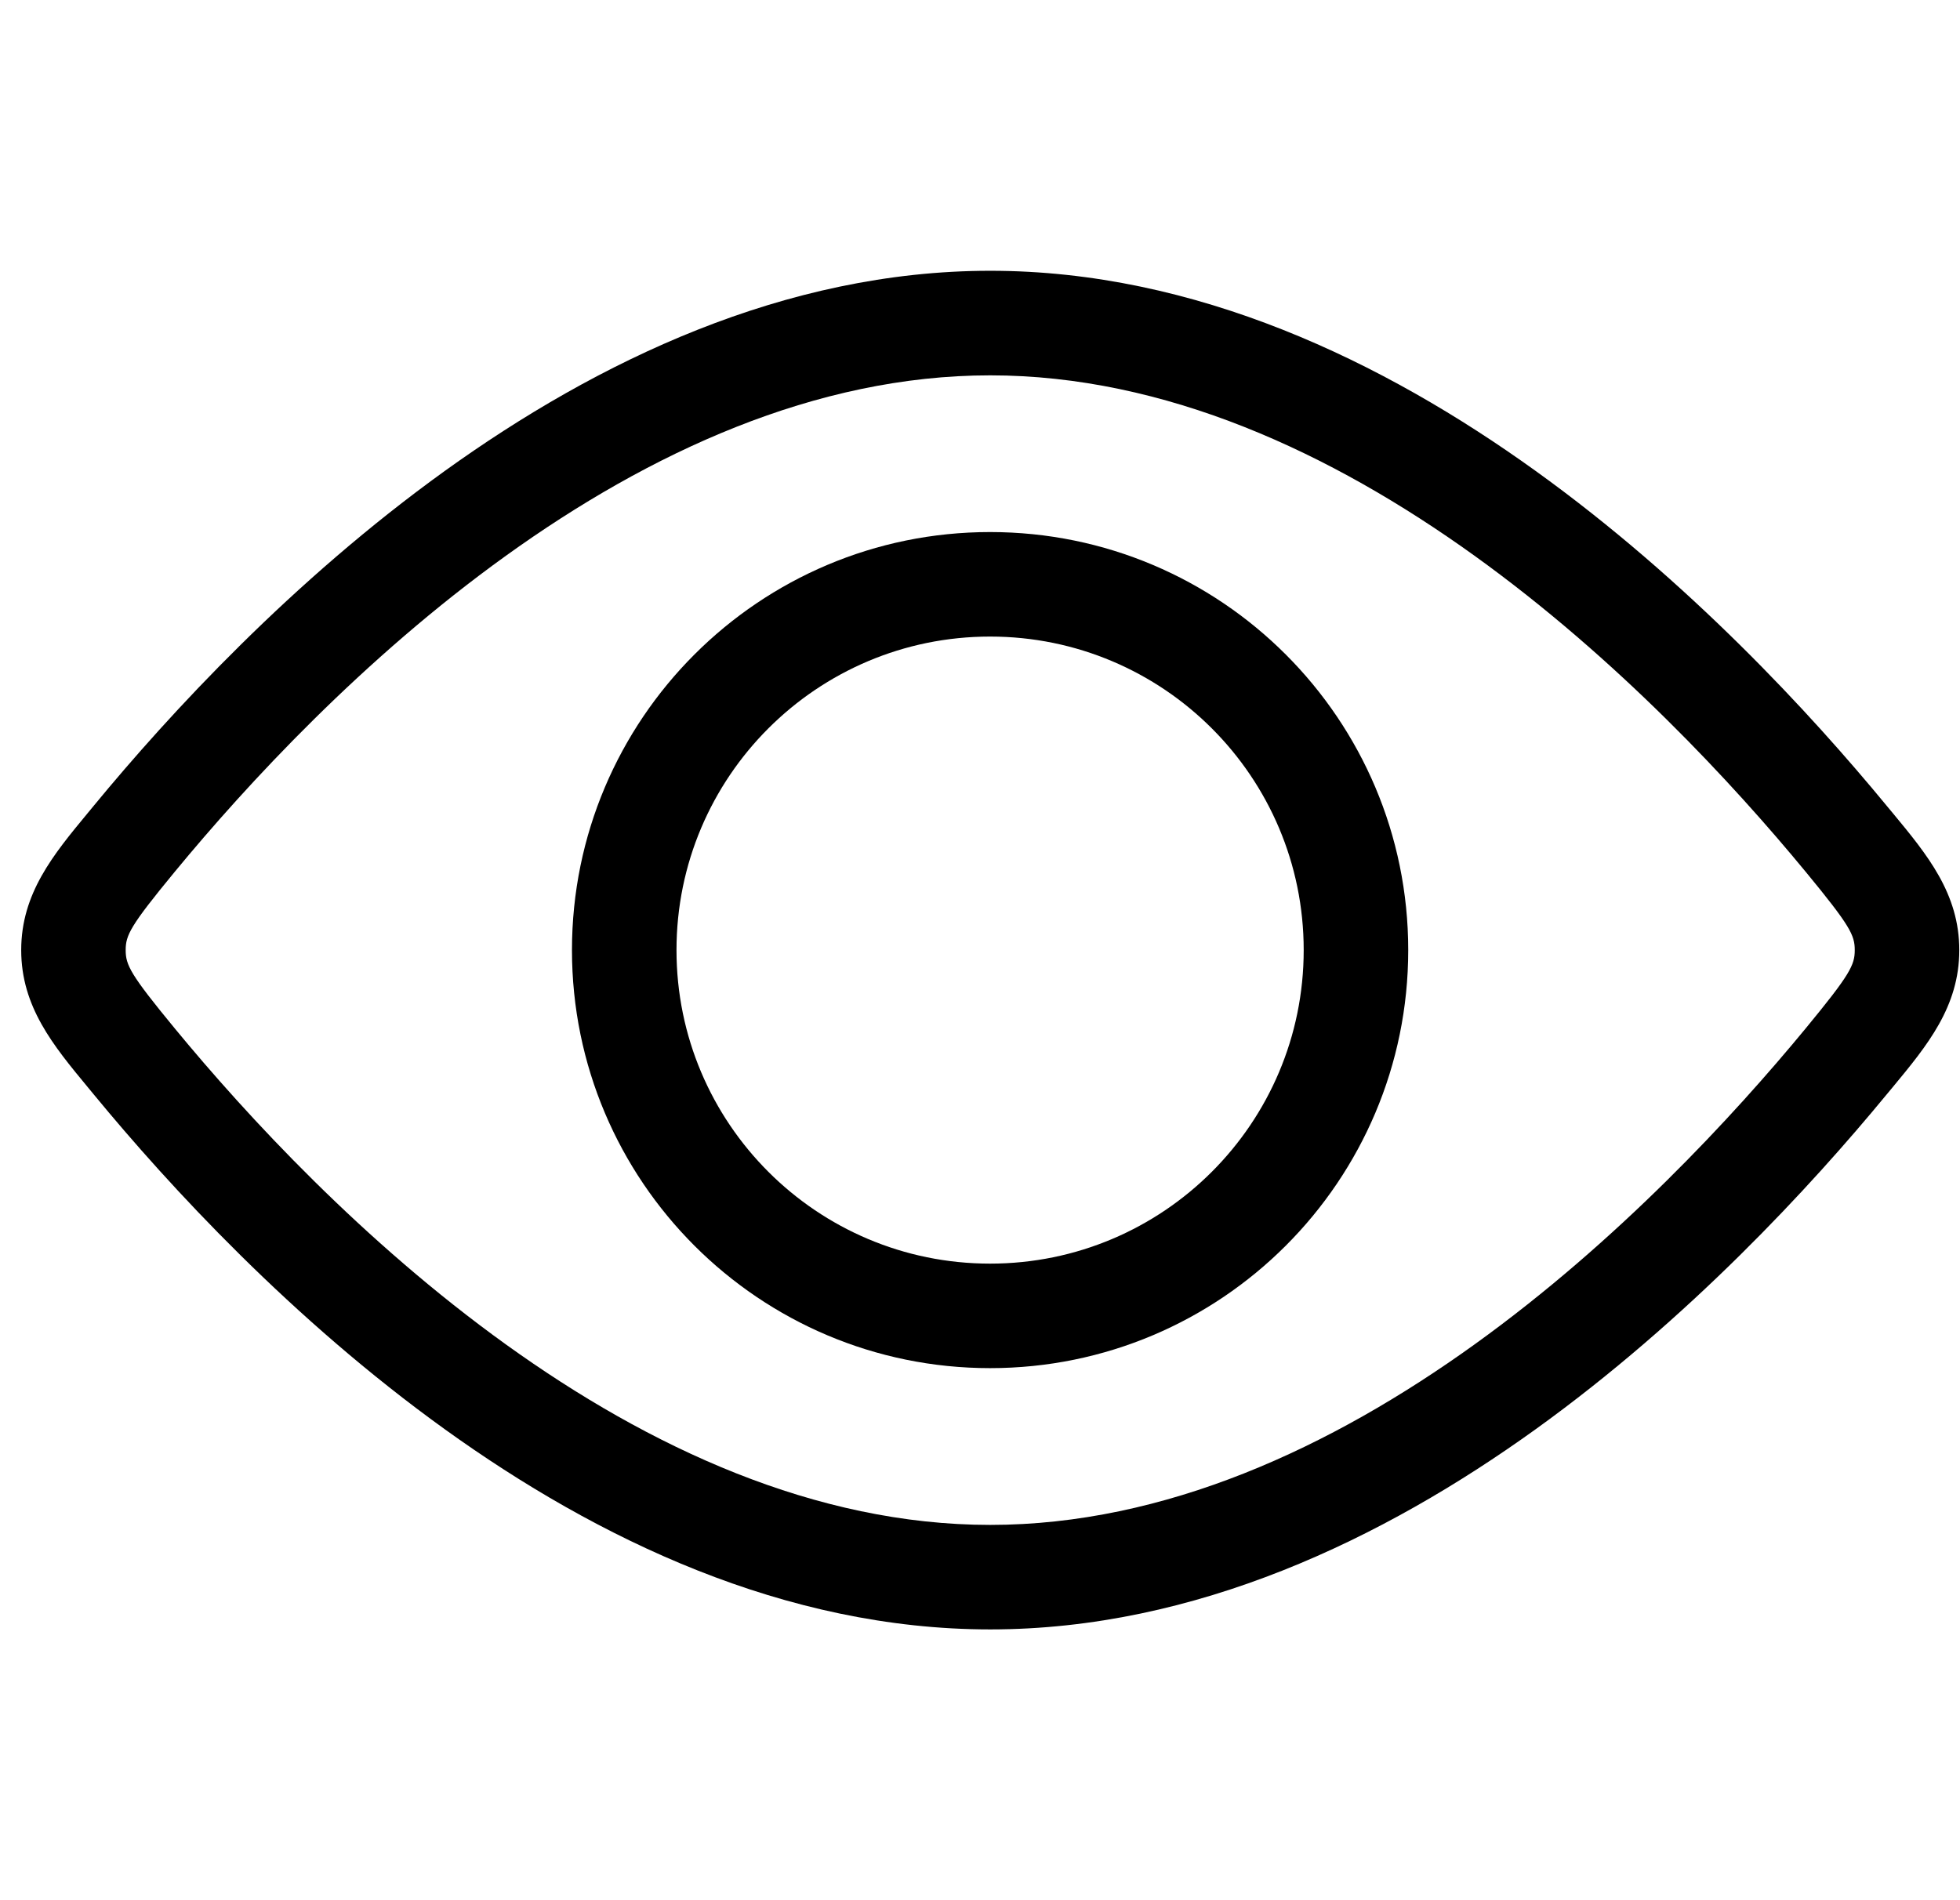 <!-- Generated by IcoMoon.io -->
<svg version="1.1" xmlns="http://www.w3.org/2000/svg" width="33" height="32" viewBox="0 0 33 32">
<path d="M16.67 21.28c-2.916 0-5.28-2.364-5.28-5.28s2.364-5.28 5.28-5.28c2.916 0 5.28 2.364 5.28 5.28s-2.364 5.28-5.28 5.28zM16.67 23.040c3.888 0 7.040-3.152 7.040-7.040s-3.152-7.040-7.040-7.040c-3.888 0-7.040 3.152-7.040 7.040s3.152 7.040 7.040 7.040z"></path>
<path d="M8.518 9.359c-2.406 1.731-4.354 3.84-5.578 5.325-0.747 0.907-0.824 1.064-0.824 1.316s0.077 0.409 0.824 1.316c1.223 1.485 3.172 3.594 5.578 5.325 2.413 1.736 5.211 3.039 8.154 3.039s5.741-1.303 8.154-3.039c2.406-1.731 4.354-3.84 5.578-5.325 0.747-0.907 0.824-1.064 0.824-1.316s-0.077-0.409-0.824-1.316c-1.224-1.485-3.172-3.594-5.578-5.325-2.413-1.736-5.211-3.038-8.154-3.038s-5.741 1.303-8.154 3.038zM7.49 7.93c2.568-1.847 5.725-3.37 9.182-3.37s6.614 1.522 9.182 3.37c2.575 1.852 4.632 4.086 5.908 5.635 0.035 0.042 0.069 0.084 0.104 0.125 0.582 0.703 1.122 1.356 1.122 2.31s-0.54 1.607-1.122 2.31c-0.035 0.042-0.069 0.083-0.104 0.125-1.276 1.549-3.334 3.782-5.908 5.635-2.568 1.847-5.725 3.37-9.182 3.37s-6.614-1.522-9.182-3.37c-2.575-1.853-4.632-4.086-5.908-5.635-0.035-0.042-0.069-0.084-0.103-0.125-0.582-0.703-1.122-1.356-1.122-2.31s0.54-1.607 1.122-2.31c0.034-0.042 0.069-0.083 0.103-0.125 1.276-1.549 3.334-3.782 5.908-5.635z"></path>
</svg>
